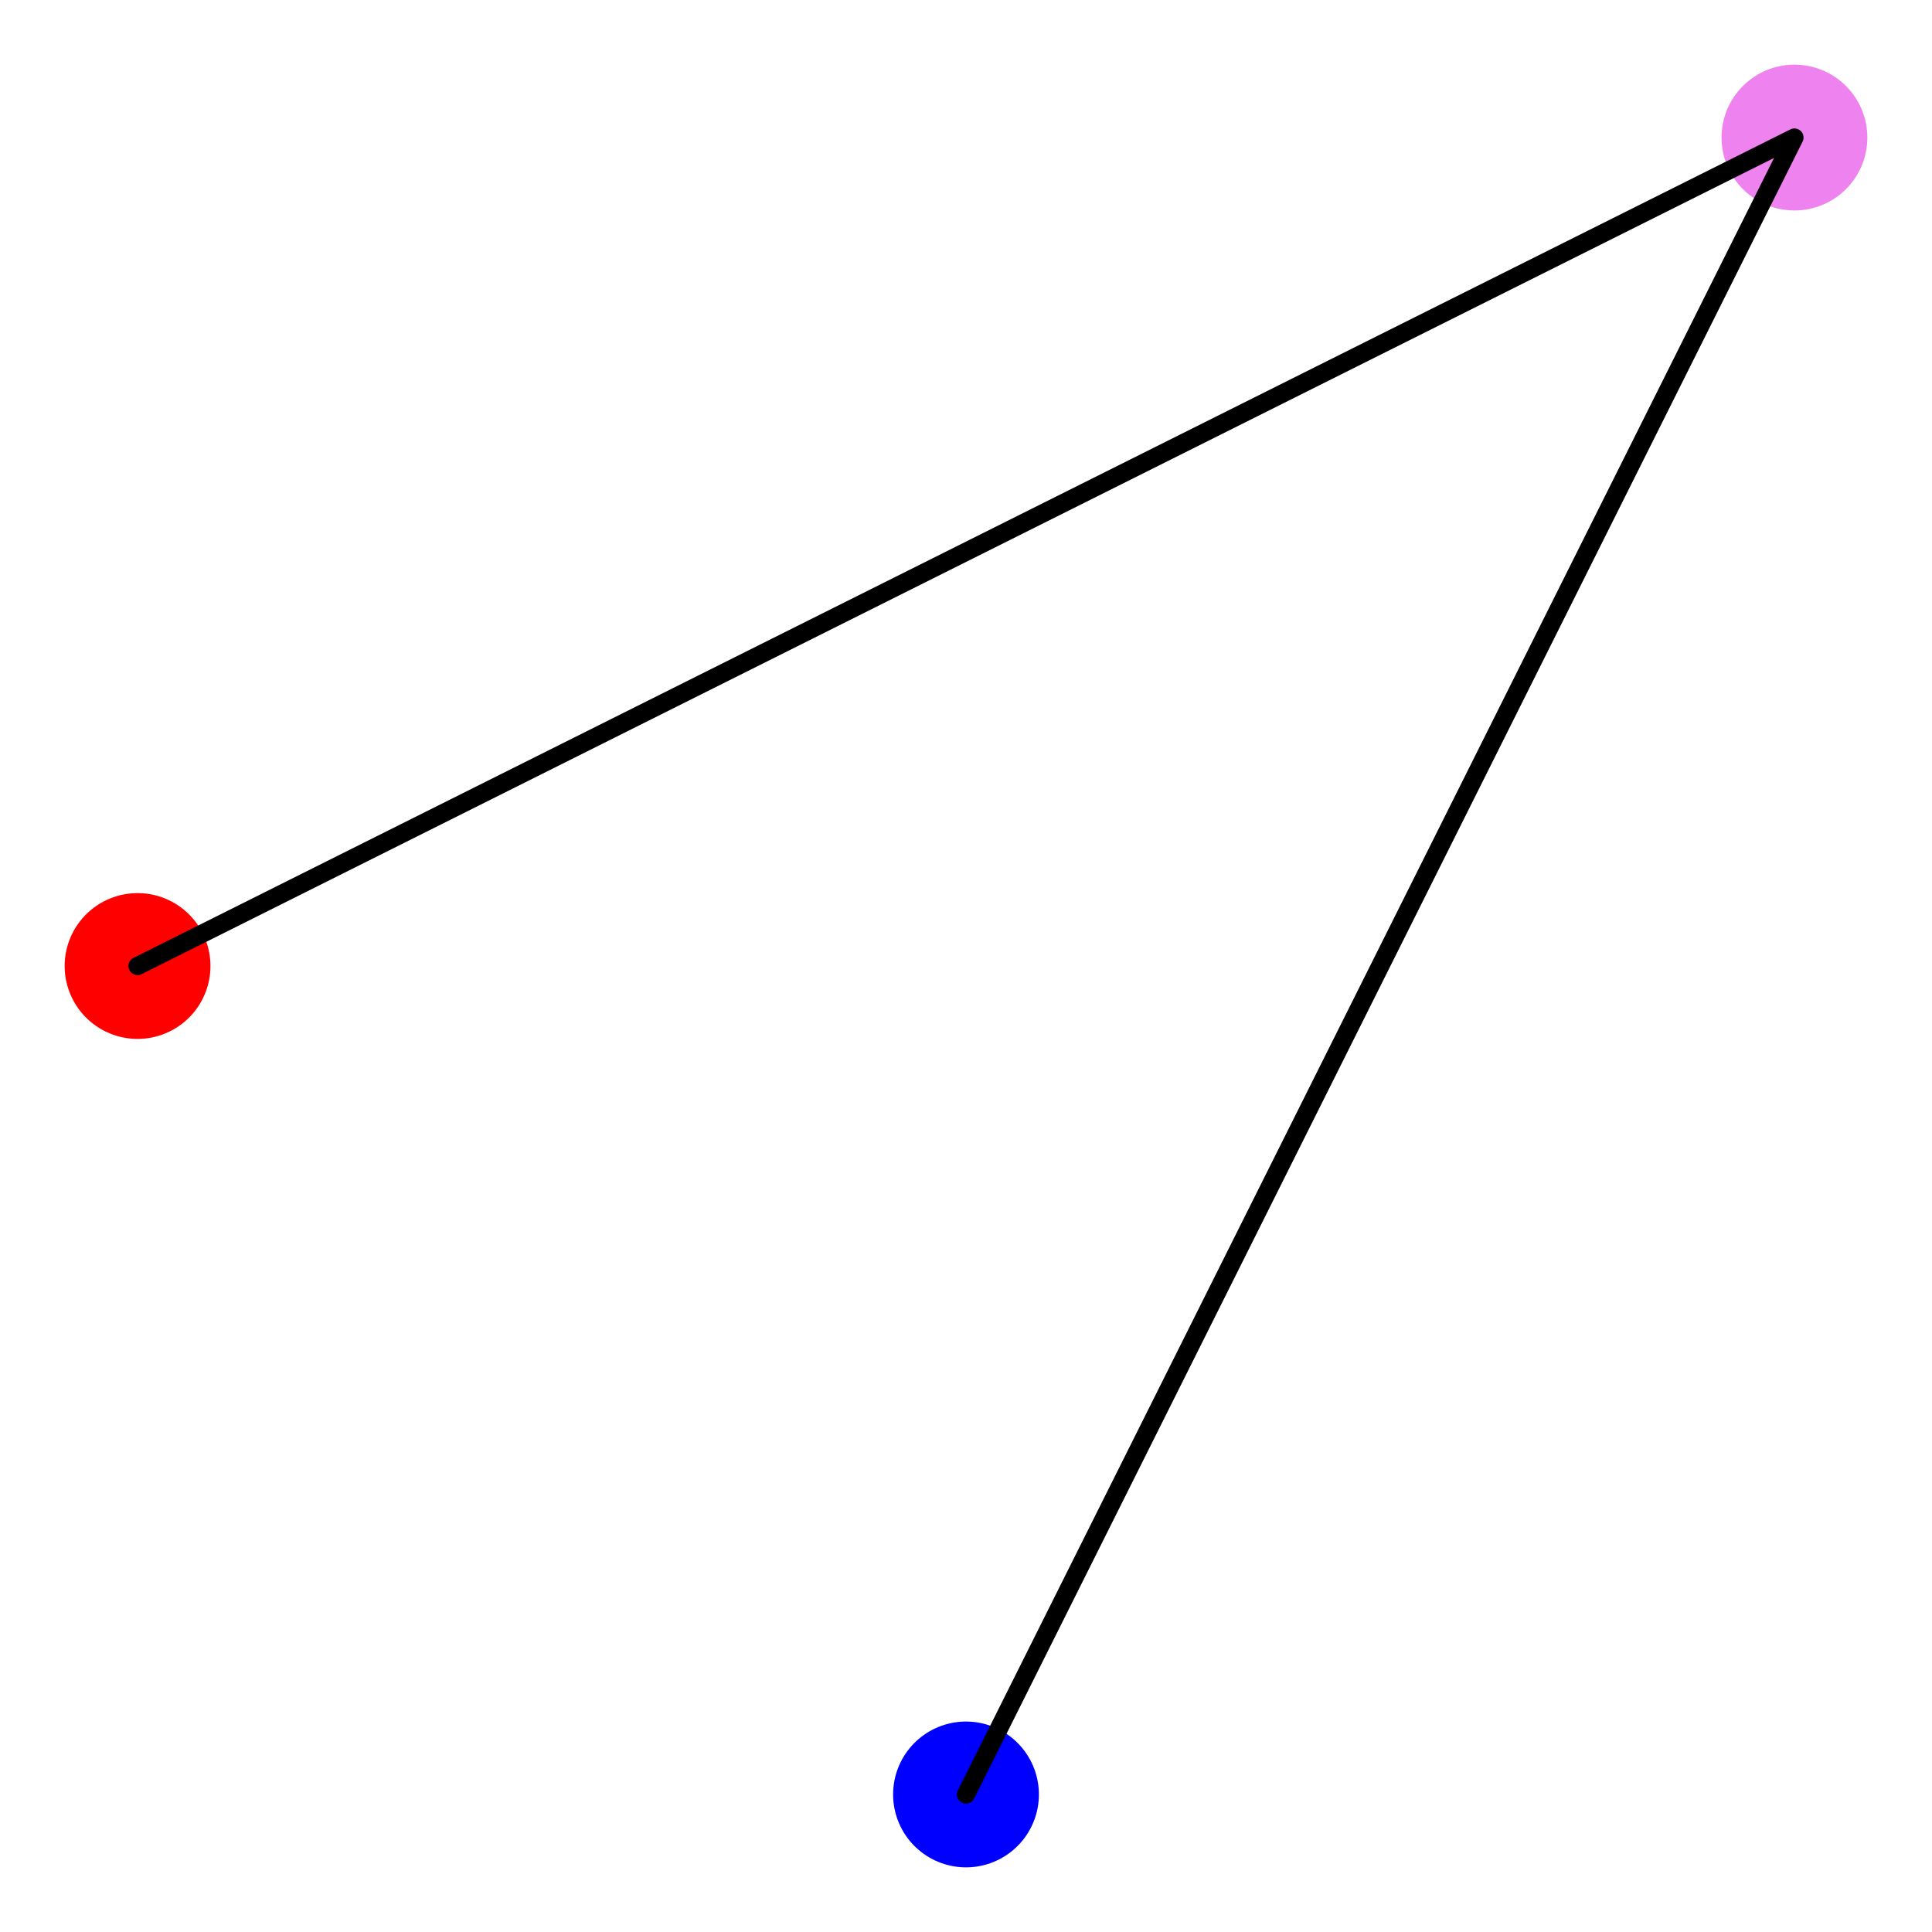 <?xml version="1.0" encoding="UTF-8"?>
<svg xmlns="http://www.w3.org/2000/svg" xmlns:xlink="http://www.w3.org/1999/xlink" width="106" height="106" viewBox="0 0 106 106" version="1.1">
<g id="surface633">
<path style="fill:none;stroke-width:8;stroke-linecap:round;stroke-linejoin:round;stroke:rgb(100%,0%,0%);stroke-opacity:1;stroke-miterlimit:10;" d="M 4.547 50 L 4.547 50 " transform="matrix(1,0,0,1,3,3)"/>
<path style="fill:none;stroke-width:8;stroke-linecap:round;stroke-linejoin:round;stroke:rgb(93.333%,50.98%,93.333%);stroke-opacity:1;stroke-miterlimit:10;" d="M 95.453 4.547 L 95.453 4.547 " transform="matrix(1,0,0,1,3,3)"/>
<path style="fill:none;stroke-width:8;stroke-linecap:round;stroke-linejoin:round;stroke:rgb(0%,0%,100%);stroke-opacity:1;stroke-miterlimit:10;" d="M 50 95.453 L 50 95.453 " transform="matrix(1,0,0,1,3,3)"/>
<path style="fill:none;stroke-width:1;stroke-linecap:round;stroke-linejoin:round;stroke:rgb(0%,0%,0%);stroke-opacity:1;stroke-miterlimit:10;" d="M 4.547 50 C 34.848 34.848 65.152 19.695 95.453 4.547 C 80.305 34.848 65.152 65.152 50 95.453 " transform="matrix(1,0,0,1,3,3)"/>
</g>
</svg>
